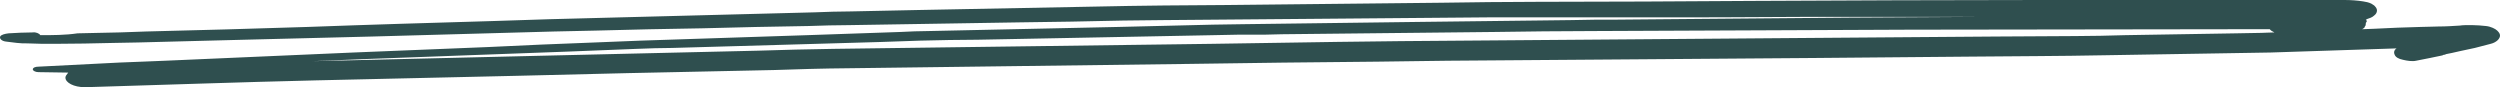 <svg width="774" height="27" viewBox="0 0 774 27" fill="#2f4f4f" xmlns="http://www.w3.org/2000/svg">
<path d="M16.793 13.571C22.853 13.571 29.201 13.429 35.261 13.288C37.859 13.288 40.167 13.147 42.764 13.147C53.73 12.864 64.695 12.581 75.661 12.298C88.935 12.016 101.921 11.592 115.195 11.309C133.952 10.743 152.709 10.319 171.466 9.754C175.795 9.613 180.123 9.613 184.452 9.471C195.418 9.188 206.383 8.906 217.349 8.764C228.315 8.482 239.28 8.199 250.246 8.058C254.574 7.916 258.903 7.775 263.232 7.775C280.546 7.492 298.148 7.209 315.463 6.927C326.14 6.785 336.817 6.644 347.782 6.361C352.111 6.361 356.151 6.22 360.48 6.22C377.217 6.079 394.242 5.937 410.979 5.796C427.716 5.654 444.165 5.513 460.902 5.372C465.23 5.372 469.559 5.372 474.176 5.372C485.142 5.372 495.819 5.372 506.784 5.372C523.81 5.372 540.547 5.372 557.573 5.23C563.055 5.23 568.538 5.23 574.021 5.23C585.564 5.23 597.107 5.23 608.649 5.23C609.515 5.23 610.669 5.23 611.535 5.23C585.564 5.372 559.304 5.513 533.333 5.796C522.367 5.937 511.69 5.937 500.724 6.079C496.107 6.079 491.202 6.079 486.585 6.22C470.713 6.361 455.13 6.644 439.259 6.785C421.079 7.068 402.899 7.209 384.719 7.492C381.545 7.492 378.659 7.634 375.485 7.634C365.674 7.916 356.151 8.058 346.34 8.34C326.717 8.764 307.094 9.188 287.471 9.613C284.586 9.613 281.7 9.754 278.814 9.895C269.291 10.178 259.48 10.602 249.957 10.885C232.643 11.45 215.618 12.016 198.303 12.581C193.686 12.723 188.781 13.005 184.163 13.147C173.198 13.571 162.232 13.995 151.266 14.56C137.415 15.126 123.275 15.691 109.424 16.256C90.09 17.105 70.467 17.953 51.133 18.801C46.516 18.942 41.898 19.225 36.993 19.366C28.624 19.791 20.256 20.215 11.887 20.639C11.022 20.639 10.156 20.922 10.156 21.487C10.156 21.911 11.022 22.335 11.887 22.335C15.062 22.335 17.947 22.476 21.122 22.476C20.544 23.183 20.256 23.607 20.256 24.031C20.256 25.586 22.853 27 26.316 27C50.267 26.293 73.93 25.445 97.881 24.88C118.658 24.456 139.435 23.89 160.212 23.466C183.009 22.901 206.095 22.335 228.892 21.911C236.106 21.77 243.32 21.628 250.534 21.346C252.554 21.346 254.574 21.204 256.883 21.204C293.82 20.78 330.757 20.215 367.694 19.791C387.316 19.508 407.228 19.225 426.851 19.084C434.065 18.942 440.99 18.942 448.205 18.801C486.007 18.518 523.81 18.236 561.613 17.953C577.773 17.811 593.932 17.67 610.092 17.529C623.944 17.387 637.795 17.387 651.646 17.105C663.189 16.963 674.443 16.681 685.986 16.539C691.758 16.398 697.529 16.398 703.012 16.256C715.997 15.832 728.983 15.408 741.969 14.984C741.103 15.55 741.103 16.398 741.392 16.963C741.68 17.67 742.546 18.236 743.989 18.518C745.143 18.801 746.874 19.084 748.029 18.801C750.914 18.236 753.8 17.67 756.397 17.105C756.397 17.105 756.397 17.105 756.109 17.105C756.397 17.105 756.397 16.963 756.686 16.963C756.974 16.963 757.263 16.822 757.263 16.822H756.974C758.417 16.539 759.86 16.256 761.591 15.832C763.034 15.55 764.766 15.126 766.209 14.843C767.94 14.419 769.383 13.995 771.114 13.571C772.846 13.147 774 12.016 774 11.026C774 10.461 773.711 10.037 773.134 9.471C772.557 8.906 771.114 8.199 769.671 8.058C768.229 7.916 766.786 7.775 765.343 7.775C765.054 7.775 764.766 7.775 764.477 7.775C763.611 7.775 762.457 7.775 761.591 7.916C759.283 8.058 757.263 8.199 754.954 8.199C753.223 8.199 751.492 8.34 749.472 8.34C744.566 8.482 739.949 8.623 735.043 8.906C733.889 8.906 732.446 9.047 731.292 9.047C731.869 8.764 732.157 8.482 732.157 8.199C732.446 7.916 732.446 7.634 732.446 7.351C732.446 7.209 732.446 6.927 732.734 6.785C732.734 6.503 732.734 6.22 732.446 6.079C732.446 6.079 732.734 6.079 732.734 5.937C733.6 5.654 734.466 5.372 735.043 4.806C735.62 4.382 735.909 3.817 735.909 3.251C735.909 2.686 735.62 2.262 735.043 1.696C734.754 1.555 734.466 1.272 734.177 1.131C733.312 0.707 732.446 0.565 731.58 0.424C729.849 0.141 727.829 0 725.809 0C724.077 0 722.635 0 720.903 0C718.595 0 716.286 0 713.977 0C710.803 0 707.34 0 704.166 0C695.509 0 686.852 0 678.195 0C670.115 0 661.746 0 653.666 0C646.164 0 638.949 0 631.447 0C601.724 0 572.29 0.141 542.567 0.283C520.347 0.424 498.127 0.565 475.907 0.565C466.096 0.565 455.996 0.707 446.185 0.848C423.965 1.131 401.745 1.272 379.525 1.555C373.177 1.555 366.828 1.696 360.48 1.696C356.728 1.696 353.265 1.838 349.514 1.838C327.583 2.262 305.651 2.686 283.72 3.11C277.083 3.251 270.446 3.393 263.52 3.534C259.769 3.534 256.017 3.675 252.266 3.817C230.335 4.382 208.692 4.948 186.761 5.513C175.506 5.796 164.252 6.079 152.998 6.503C133.664 7.068 114.33 7.634 95.284 8.34C78.547 8.906 61.81 9.33 45.073 9.754C42.476 9.895 39.879 9.895 36.993 10.037C32.664 10.178 28.336 10.178 24.007 10.319C20.256 10.885 16.216 10.885 12.464 10.885C12.176 10.319 11.022 9.895 10.156 10.037C7.559 10.037 5.25 10.178 2.653 10.319C1.499 10.461 0.344 10.743 0.056 11.309C-0.233 12.016 0.633 12.723 1.787 12.864C2.942 13.005 4.096 13.147 5.25 13.288C6.404 13.429 7.27 13.429 8.424 13.429C11.31 13.571 13.907 13.571 16.793 13.571ZM692.046 9.047C695.509 9.047 699.26 9.047 702.723 9.047C703.012 9.471 703.589 9.754 704.166 10.037C702.723 10.037 701.28 10.178 700.126 10.178C697.529 10.178 694.932 10.319 692.335 10.319C680.792 10.461 669.538 10.743 657.995 10.885C652.801 11.026 647.606 11.168 642.412 11.168C634.332 11.168 625.964 11.309 617.884 11.309C599.127 11.45 580.658 11.592 561.901 11.733C525.541 12.016 489.47 12.298 453.11 12.581C427.139 12.723 401.168 13.147 375.197 13.571C336.24 14.136 296.994 14.56 258.037 15.126C250.246 15.267 242.455 15.408 234.663 15.691C212.443 16.256 190.223 16.681 168.004 17.246C146.361 17.811 124.429 18.236 102.787 18.801C100.767 18.801 98.747 18.942 96.727 18.942C102.498 18.66 108.558 18.518 114.33 18.236C134.818 17.529 155.306 16.681 175.795 15.974C183.009 15.691 190.223 15.408 197.149 15.126C200.9 14.984 204.652 14.843 208.115 14.843C229.757 14.277 251.112 13.571 272.466 13.005C276.506 12.864 280.834 12.723 284.874 12.581C290.934 12.44 296.994 12.298 302.766 12.298C324.697 11.874 346.628 11.45 368.559 11.026C373.465 10.885 378.371 10.885 382.988 10.743C384.142 10.743 385.585 10.743 386.739 10.743C390.202 10.743 393.665 10.743 396.839 10.602C418.771 10.319 440.99 10.178 462.922 9.895C473.022 9.754 483.122 9.613 493.222 9.613C525.83 9.471 558.727 9.33 591.335 9.188C625.387 9.188 658.861 9.047 692.046 9.047Z" fill="#2f4f4f"/>
</svg>
